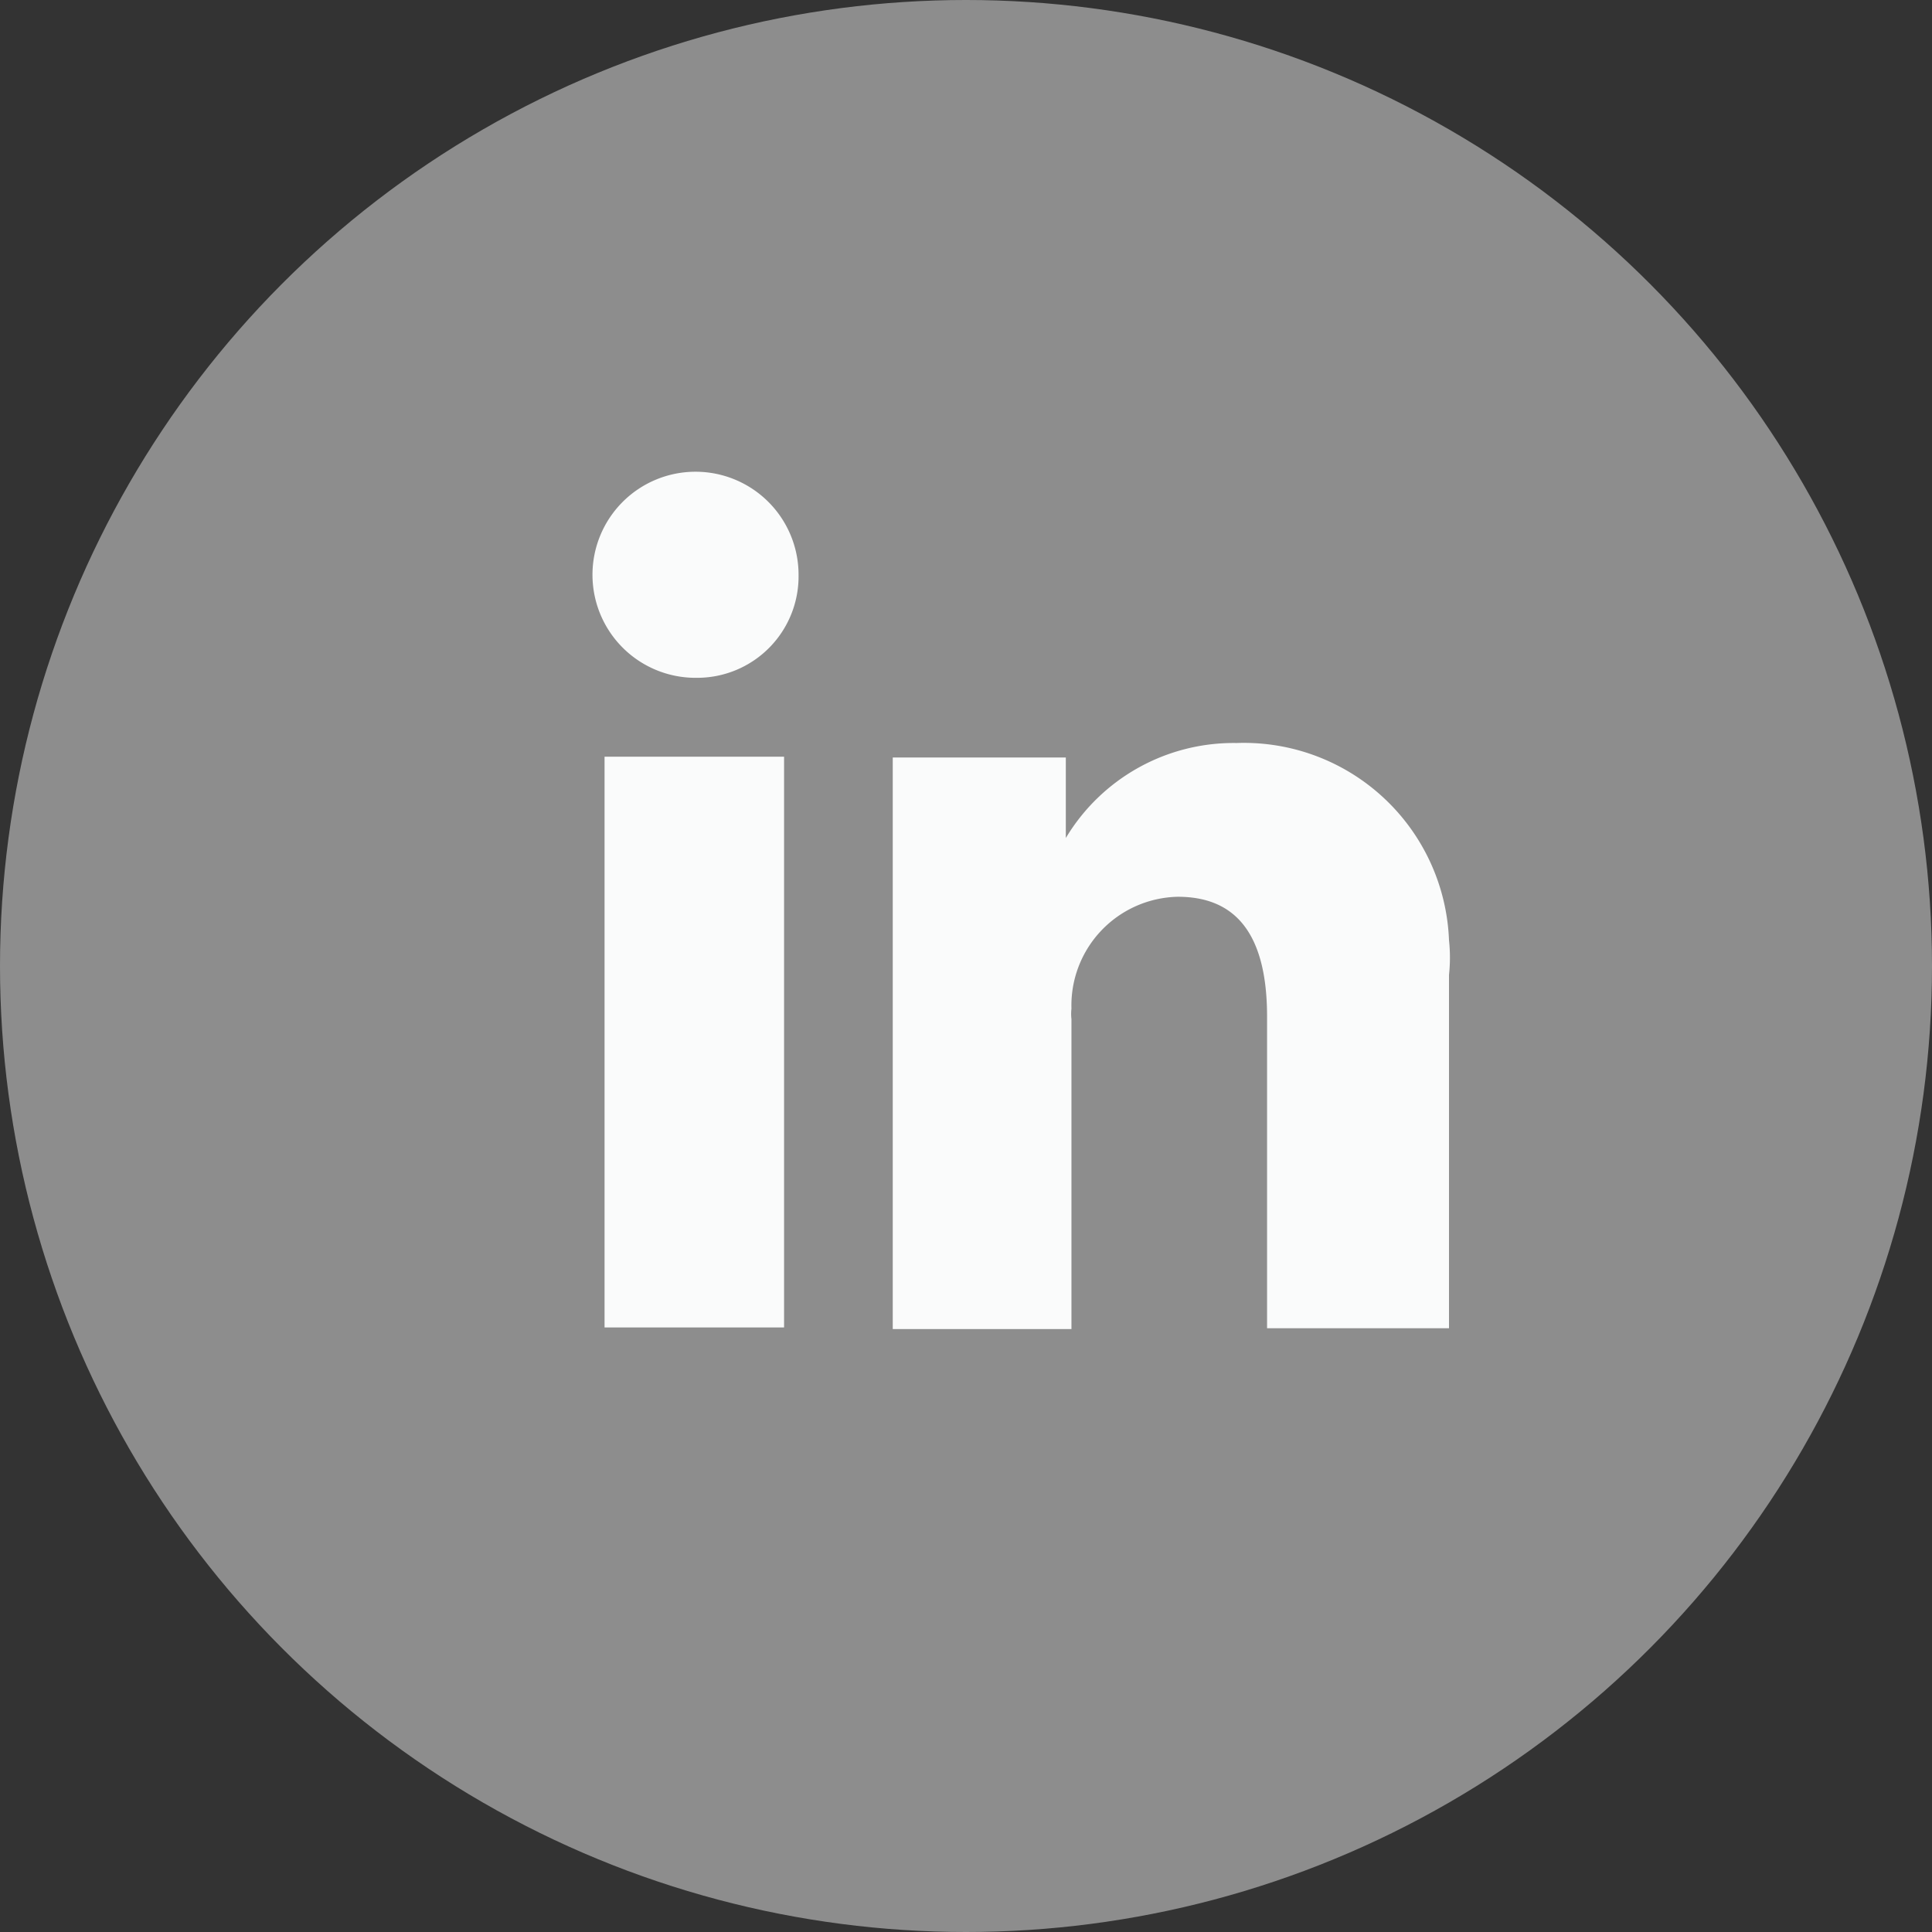 <svg xmlns="http://www.w3.org/2000/svg" viewBox="0 0 24 24"><rect x="0" y="0" width="24" height="24" fill="#333333" stroke="none"/><defs><style>.cls-1{fill:#8d8d8d;}.cls-2{fill:#fafbfb;}</style></defs><title>Asset 1</title><g id="Layer_2" data-name="Layer 2"><g id="Layer_1-2" data-name="Layer 1"><circle id="Ellipse_4" data-name="Ellipse 4" class="cls-1" cx="12" cy="12" r="12"/><rect class="cls-2" x="7.51" y="9.4" width="2.23" height="7.09"/><path class="cls-2" d="M8.63,8.42A1.28,1.28,0,1,1,9.92,7.14,1.26,1.26,0,0,1,8.67,8.42Z"/><path class="cls-2" d="M18,16.5H15.74V12.63c0-1.14-.48-1.49-1.11-1.49a1.35,1.35,0,0,0-1.32,1.39.57.57,0,0,0,0,.13v3.85H11.09V9.41h2.15v1h0a2.43,2.43,0,0,1,2.12-1.18A2.55,2.55,0,0,1,18,11.68a2,2,0,0,1,0,.43Z"/></g></g></svg>